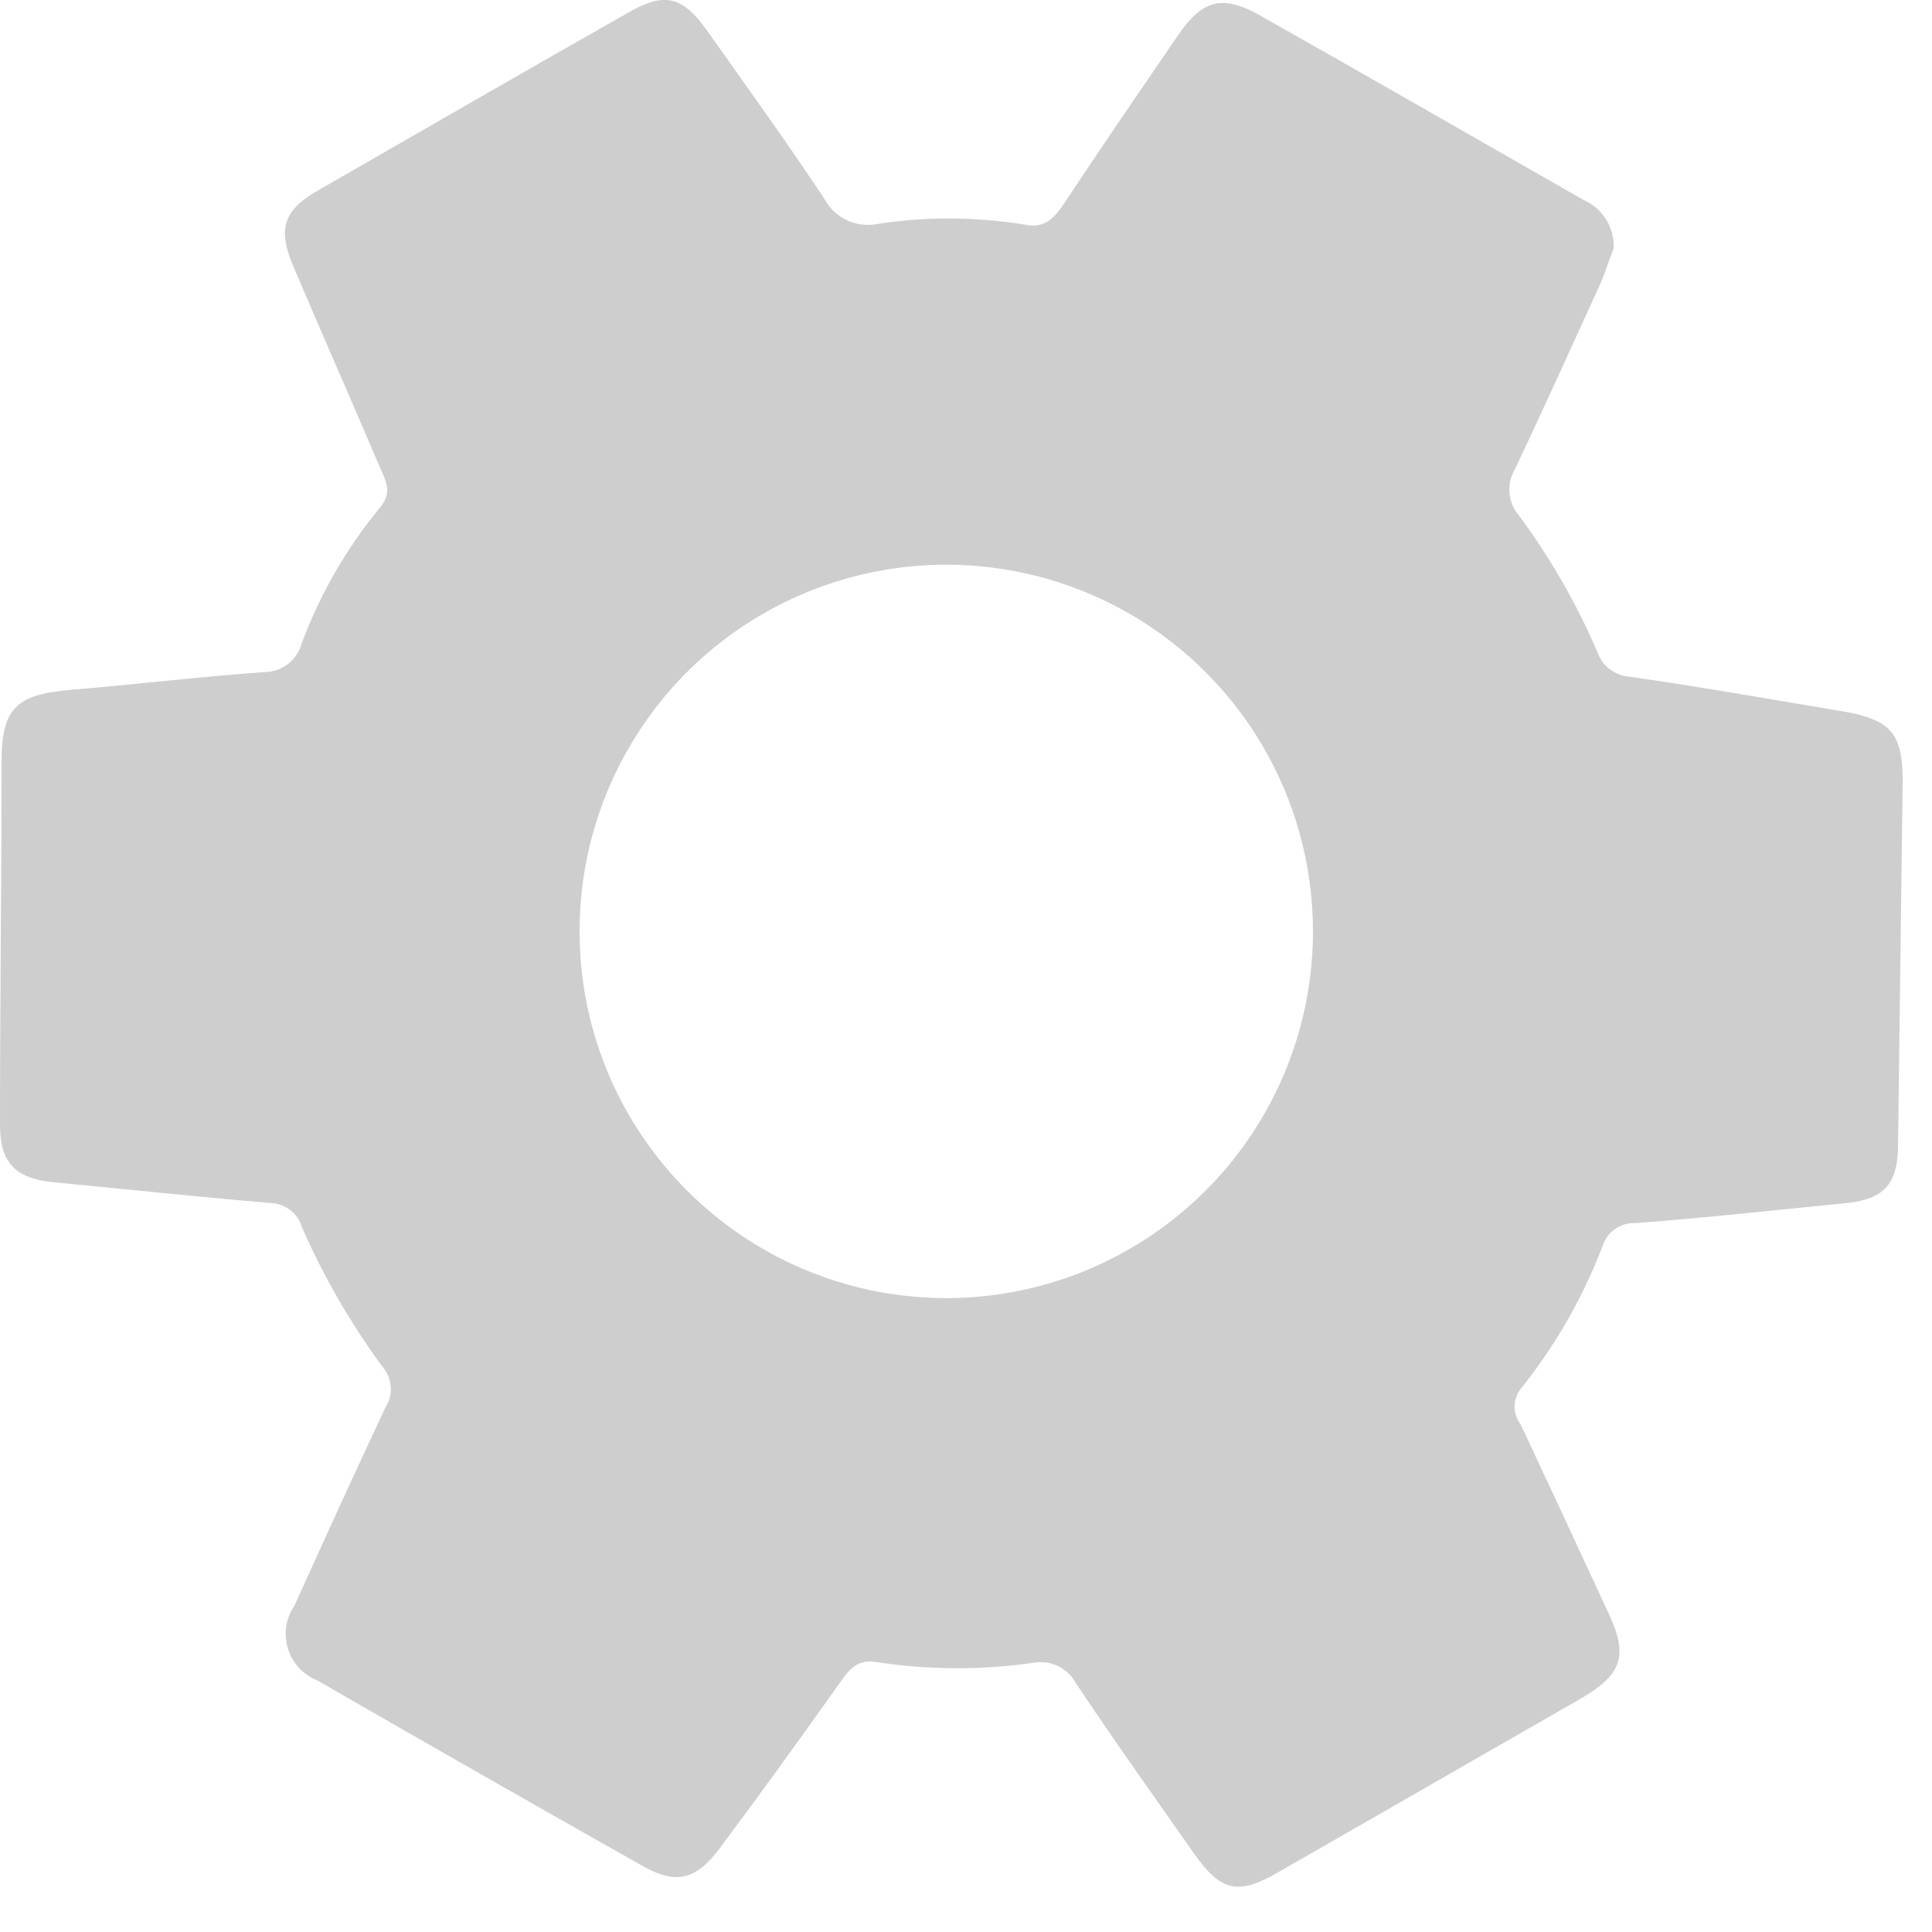 <?xml version="1.0" encoding="UTF-8"?>
<svg width="25px" height="25px" viewBox="0 0 25 25" version="1.1" xmlns="http://www.w3.org/2000/svg" xmlns:xlink="http://www.w3.org/1999/xlink">
    <!-- Generator: Sketch 56.3 (81716) - https://sketch.com -->
    <title>Shape</title>
    <desc>Created with Sketch.</desc>
    <g id="Page-1" stroke="none" stroke-width="1" fill="none" fill-rule="evenodd">
        <g id="Desktop-HD" transform="translate(-736, -537)" fill="#CECECE" fill-rule="nonzero">
            <g id="gear" transform="translate(736, 537)">
                <path d="M20.88,3.217 C20.83,3.337 20.78,3.507 20.71,3.667 C20.34,4.477 19.98,5.277 19.6,6.077 C19.489,6.269 19.513,6.511 19.66,6.677 C20.063,7.223 20.402,7.813 20.67,8.437 C20.733,8.618 20.898,8.744 21.09,8.757 C22,8.887 22.9,9.047 23.8,9.197 C24.47,9.307 24.63,9.477 24.62,10.157 C24.6,11.727 24.58,13.287 24.56,14.857 C24.55,15.327 24.37,15.517 23.9,15.567 C22.99,15.657 22.08,15.757 21.17,15.827 C20.977,15.815 20.801,15.934 20.74,16.117 C20.487,16.781 20.133,17.402 19.69,17.957 C19.572,18.094 19.568,18.295 19.68,18.437 C20.06,19.247 20.44,20.067 20.82,20.887 C21.07,21.427 20.99,21.667 20.46,21.977 C19.15,22.727 17.85,23.477 16.54,24.227 C16.02,24.527 15.8,24.477 15.46,23.997 C14.94,23.257 14.42,22.527 13.92,21.777 C13.812,21.58 13.59,21.475 13.37,21.517 C12.697,21.614 12.012,21.61 11.34,21.507 C11.11,21.467 11,21.587 10.88,21.757 C10.37,22.477 9.85,23.197 9.32,23.907 C9.01,24.327 8.75,24.397 8.3,24.137 C6.9,23.347 5.503,22.55 4.11,21.747 C3.926,21.675 3.784,21.523 3.726,21.334 C3.667,21.146 3.698,20.94 3.81,20.777 C4.2,19.917 4.59,19.057 4.99,18.207 C5.093,18.044 5.076,17.833 4.95,17.687 C4.538,17.127 4.19,16.523 3.91,15.887 C3.858,15.702 3.692,15.572 3.5,15.567 C2.56,15.487 1.62,15.387 0.68,15.297 C0.2,15.247 -2.48689958e-14,15.047 -2.48689958e-14,14.557 C-2.48689958e-14,12.987 0.02,11.427 0.02,9.857 C0.02,9.167 0.21,8.987 0.91,8.927 C1.75,8.857 2.58,8.757 3.42,8.697 C3.642,8.697 3.838,8.55 3.9,8.337 C4.135,7.698 4.477,7.103 4.91,6.577 C5.08,6.377 5,6.237 4.92,6.057 C4.55,5.187 4.17,4.327 3.8,3.457 C3.59,2.967 3.66,2.727 4.11,2.467 C5.45,1.697 6.8,0.917 8.14,0.157 C8.6,-0.103 8.83,-0.053 9.15,0.397 C9.66,1.117 10.18,1.837 10.67,2.577 C10.804,2.824 11.085,2.954 11.36,2.897 C11.99,2.8 12.631,2.804 13.26,2.907 C13.51,2.957 13.63,2.837 13.76,2.647 C14.25,1.907 14.75,1.177 15.25,0.447 C15.56,-0.003 15.82,-0.073 16.3,0.197 C17.7,0.987 19.09,1.787 20.49,2.587 C20.739,2.695 20.895,2.946 20.88,3.217 Z M12.19,16.797 C14.119,16.819 15.869,15.671 16.618,13.893 C17.366,12.115 16.964,10.061 15.6,8.697 C14.236,7.333 12.182,6.931 10.404,7.679 C8.626,8.428 7.478,10.178 7.5,12.107 C7.532,14.684 9.613,16.765 12.19,16.797 L12.19,16.797 Z" id="Shape"></path>
            </g>
        </g>
    </g>
</svg>